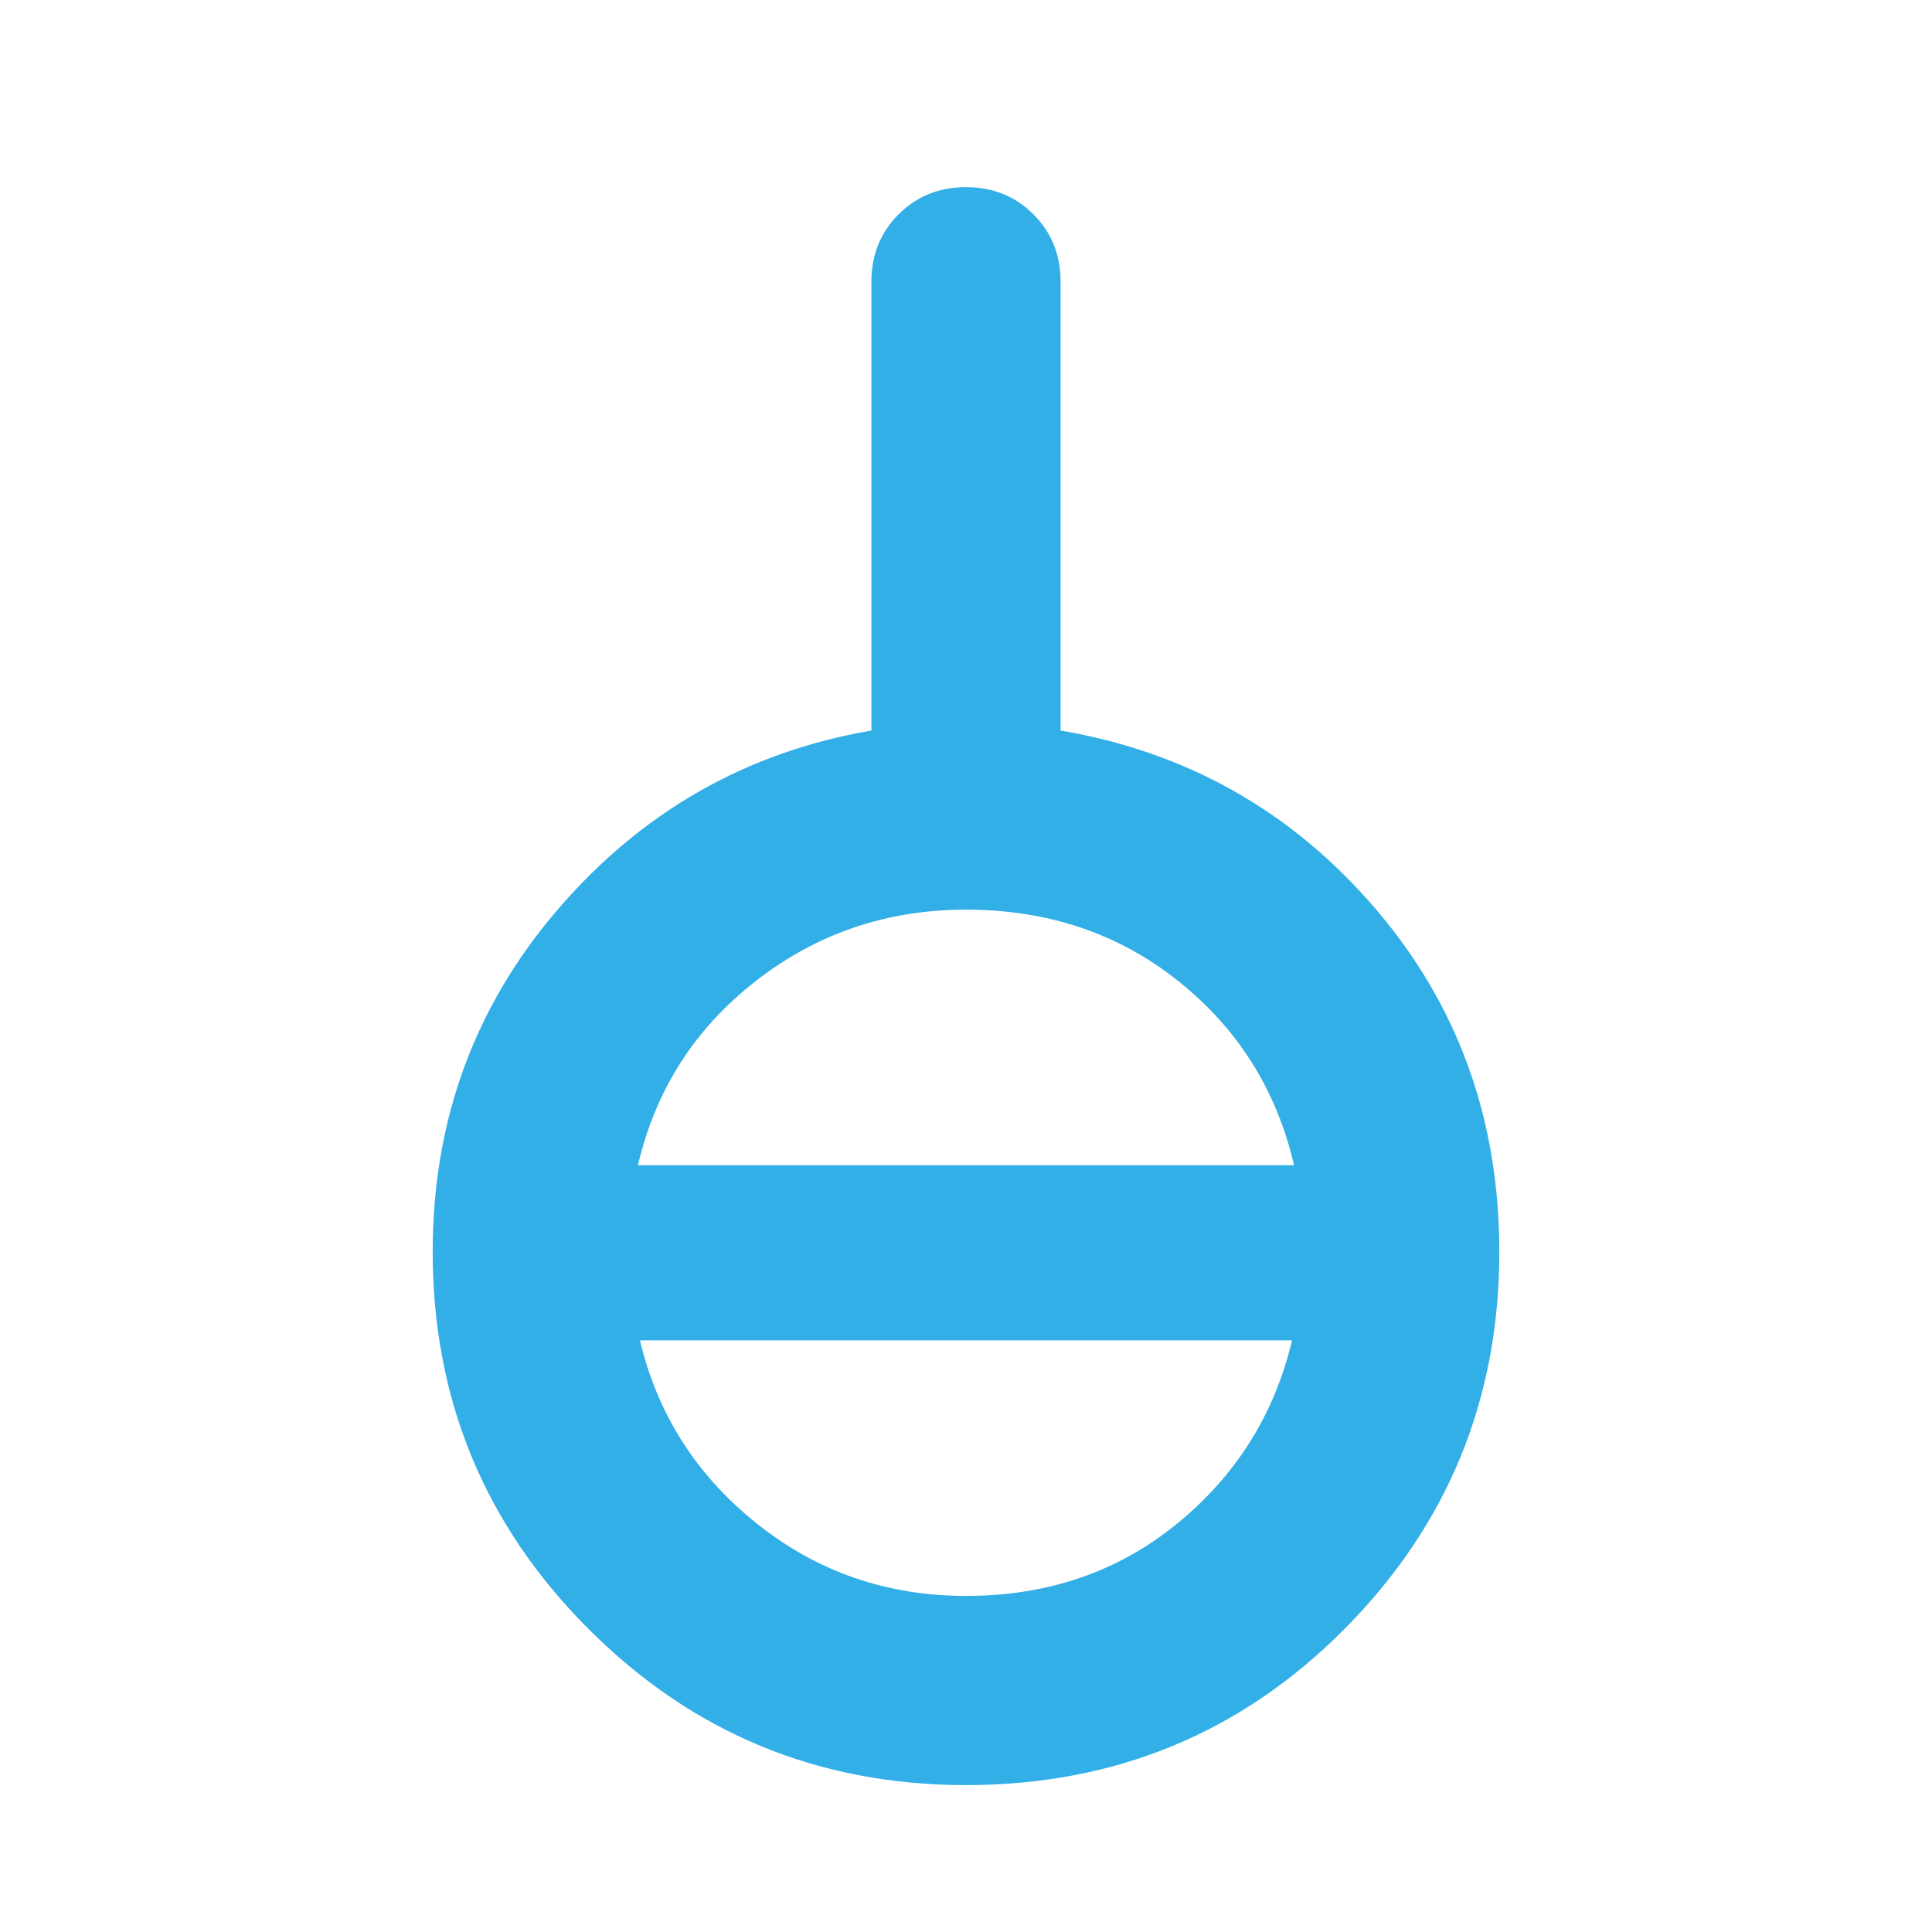 <svg xmlns="http://www.w3.org/2000/svg" height="48" viewBox="0 -960 960 960" width="48"><path fill="rgb(50, 175, 230)" d="M480-73q-110 0-187.5-77.5T215-338q0-98 62.5-170.5T433-597v-223q0-20 13.5-33.5T480-867q20 0 33.5 13.5T527-820v223q94 16 156 88t62 171q0 110-77 187.5T480-73Zm0-94q61 0 105-36t57-91H318q13 55 58 91t104 36ZM317-381h326q-13-56-57.5-91.5T480-508q-59 0-104.5 35.5T317-381Z"/></svg>